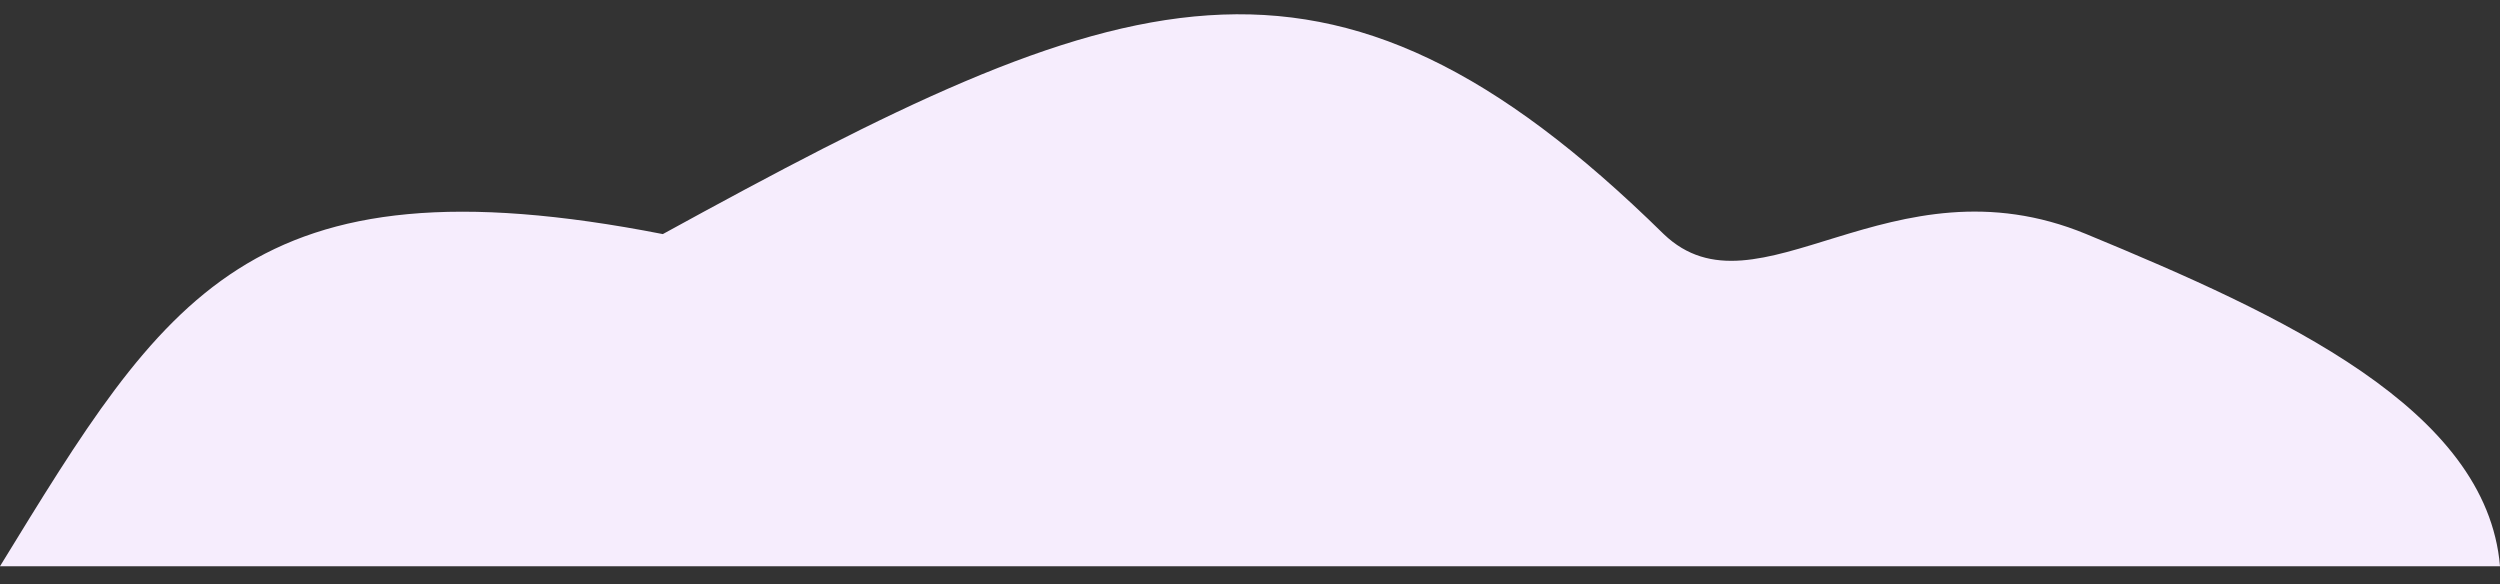 <svg width="77" height="18" viewBox="0 0 77 18" fill="none" xmlns="http://www.w3.org/2000/svg">
<rect x="0" y="0" width="77" height="18" fill="#333333" stroke="none"/>
<path d="M20.415 7.21C7.673 4.718 5.069 9.177 0 17.44H77C76.589 12.587 70.287 9.702 64.258 7.21C58.23 4.718 54.119 9.964 51.242 7.21C40.829 -3.02 34.527 -0.528 20.415 7.21Z" fill="#F6EDFD"/>
</svg>
